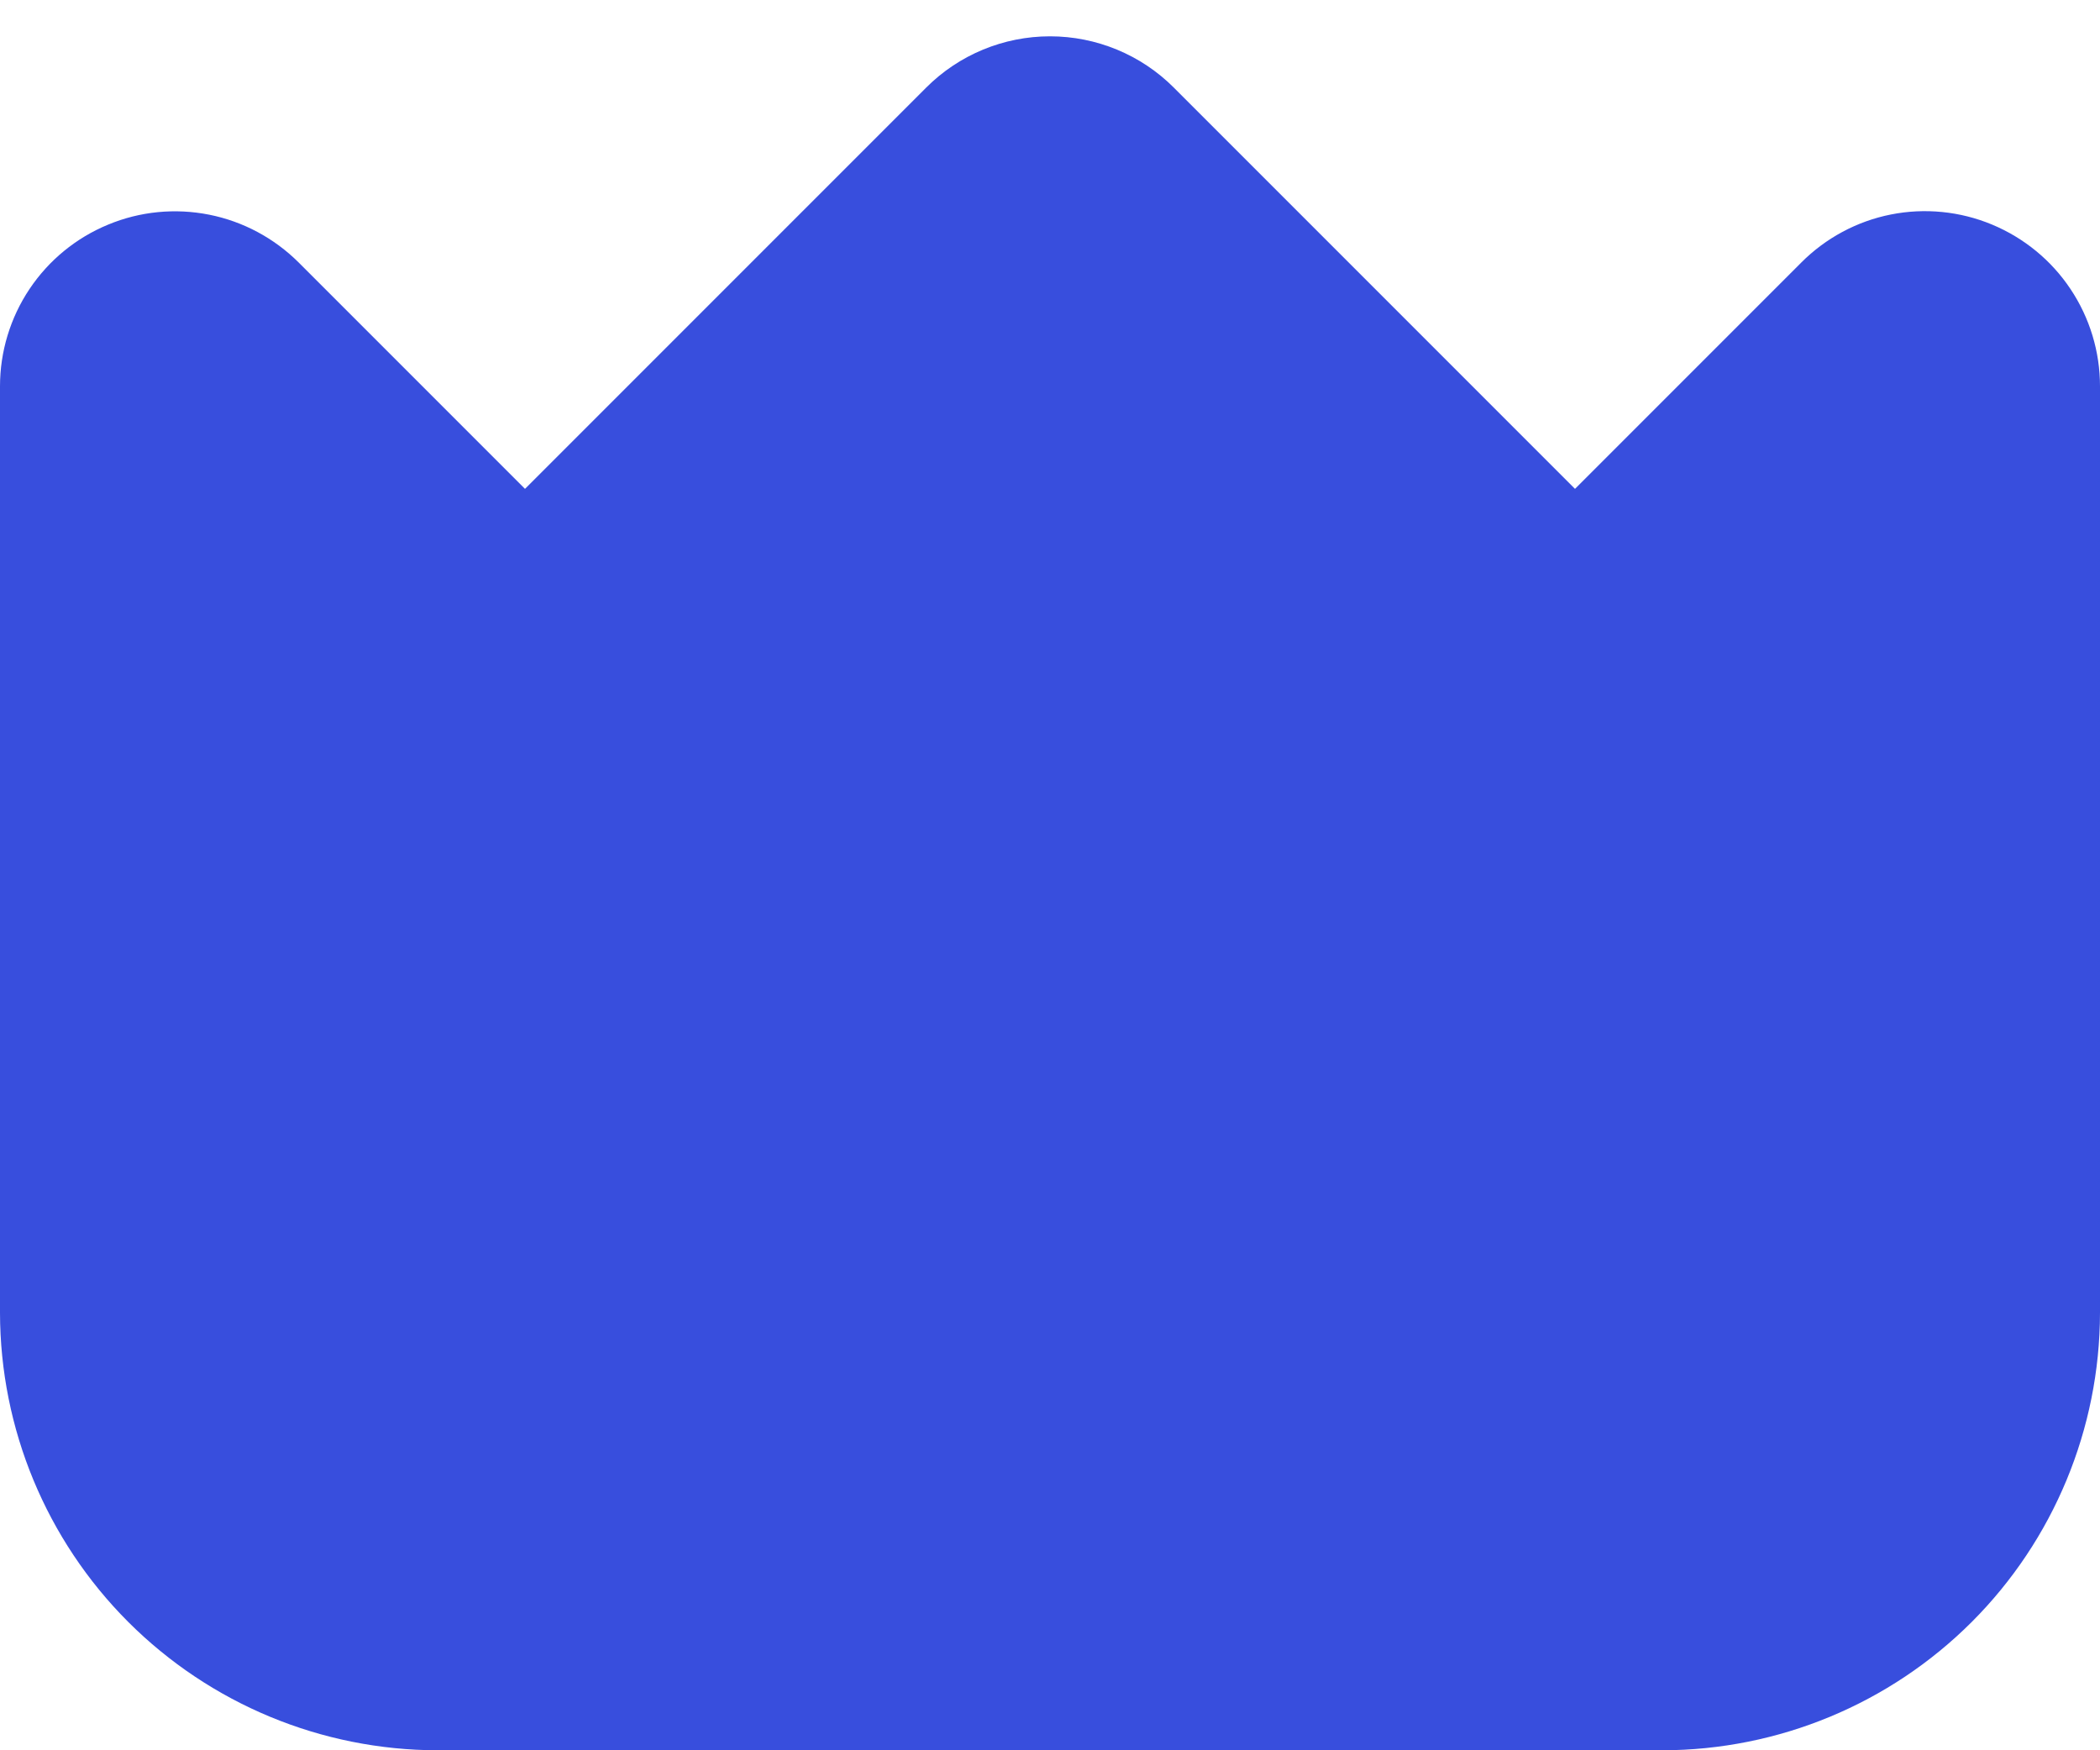 <svg width="24" height="20" viewBox="0 0 24 20" fill="none" xmlns="http://www.w3.org/2000/svg">
<path d="M22.766 2.566C22.401 2.414 21.998 2.374 21.61 2.451C21.222 2.528 20.865 2.72 20.586 3L18 5.586L13.414 1C13.039 0.625 12.53 0.415 12 0.415C11.47 0.415 10.961 0.625 10.586 1L6 5.586L3.414 3C3.134 2.721 2.778 2.53 2.39 2.453C2.002 2.376 1.6 2.415 1.235 2.567C0.869 2.718 0.557 2.974 0.337 3.303C0.117 3.632 8.44486e-05 4.019 0 4.414L0 15C0.002 16.326 0.529 17.597 1.466 18.534C2.404 19.471 3.674 19.998 5 20H19C20.326 19.998 21.596 19.471 22.534 18.534C23.471 17.597 23.998 16.326 24 15V4.414C24 4.019 23.883 3.632 23.663 3.303C23.444 2.974 23.131 2.718 22.766 2.566Z" fill="#384EDD"/>
</svg>
